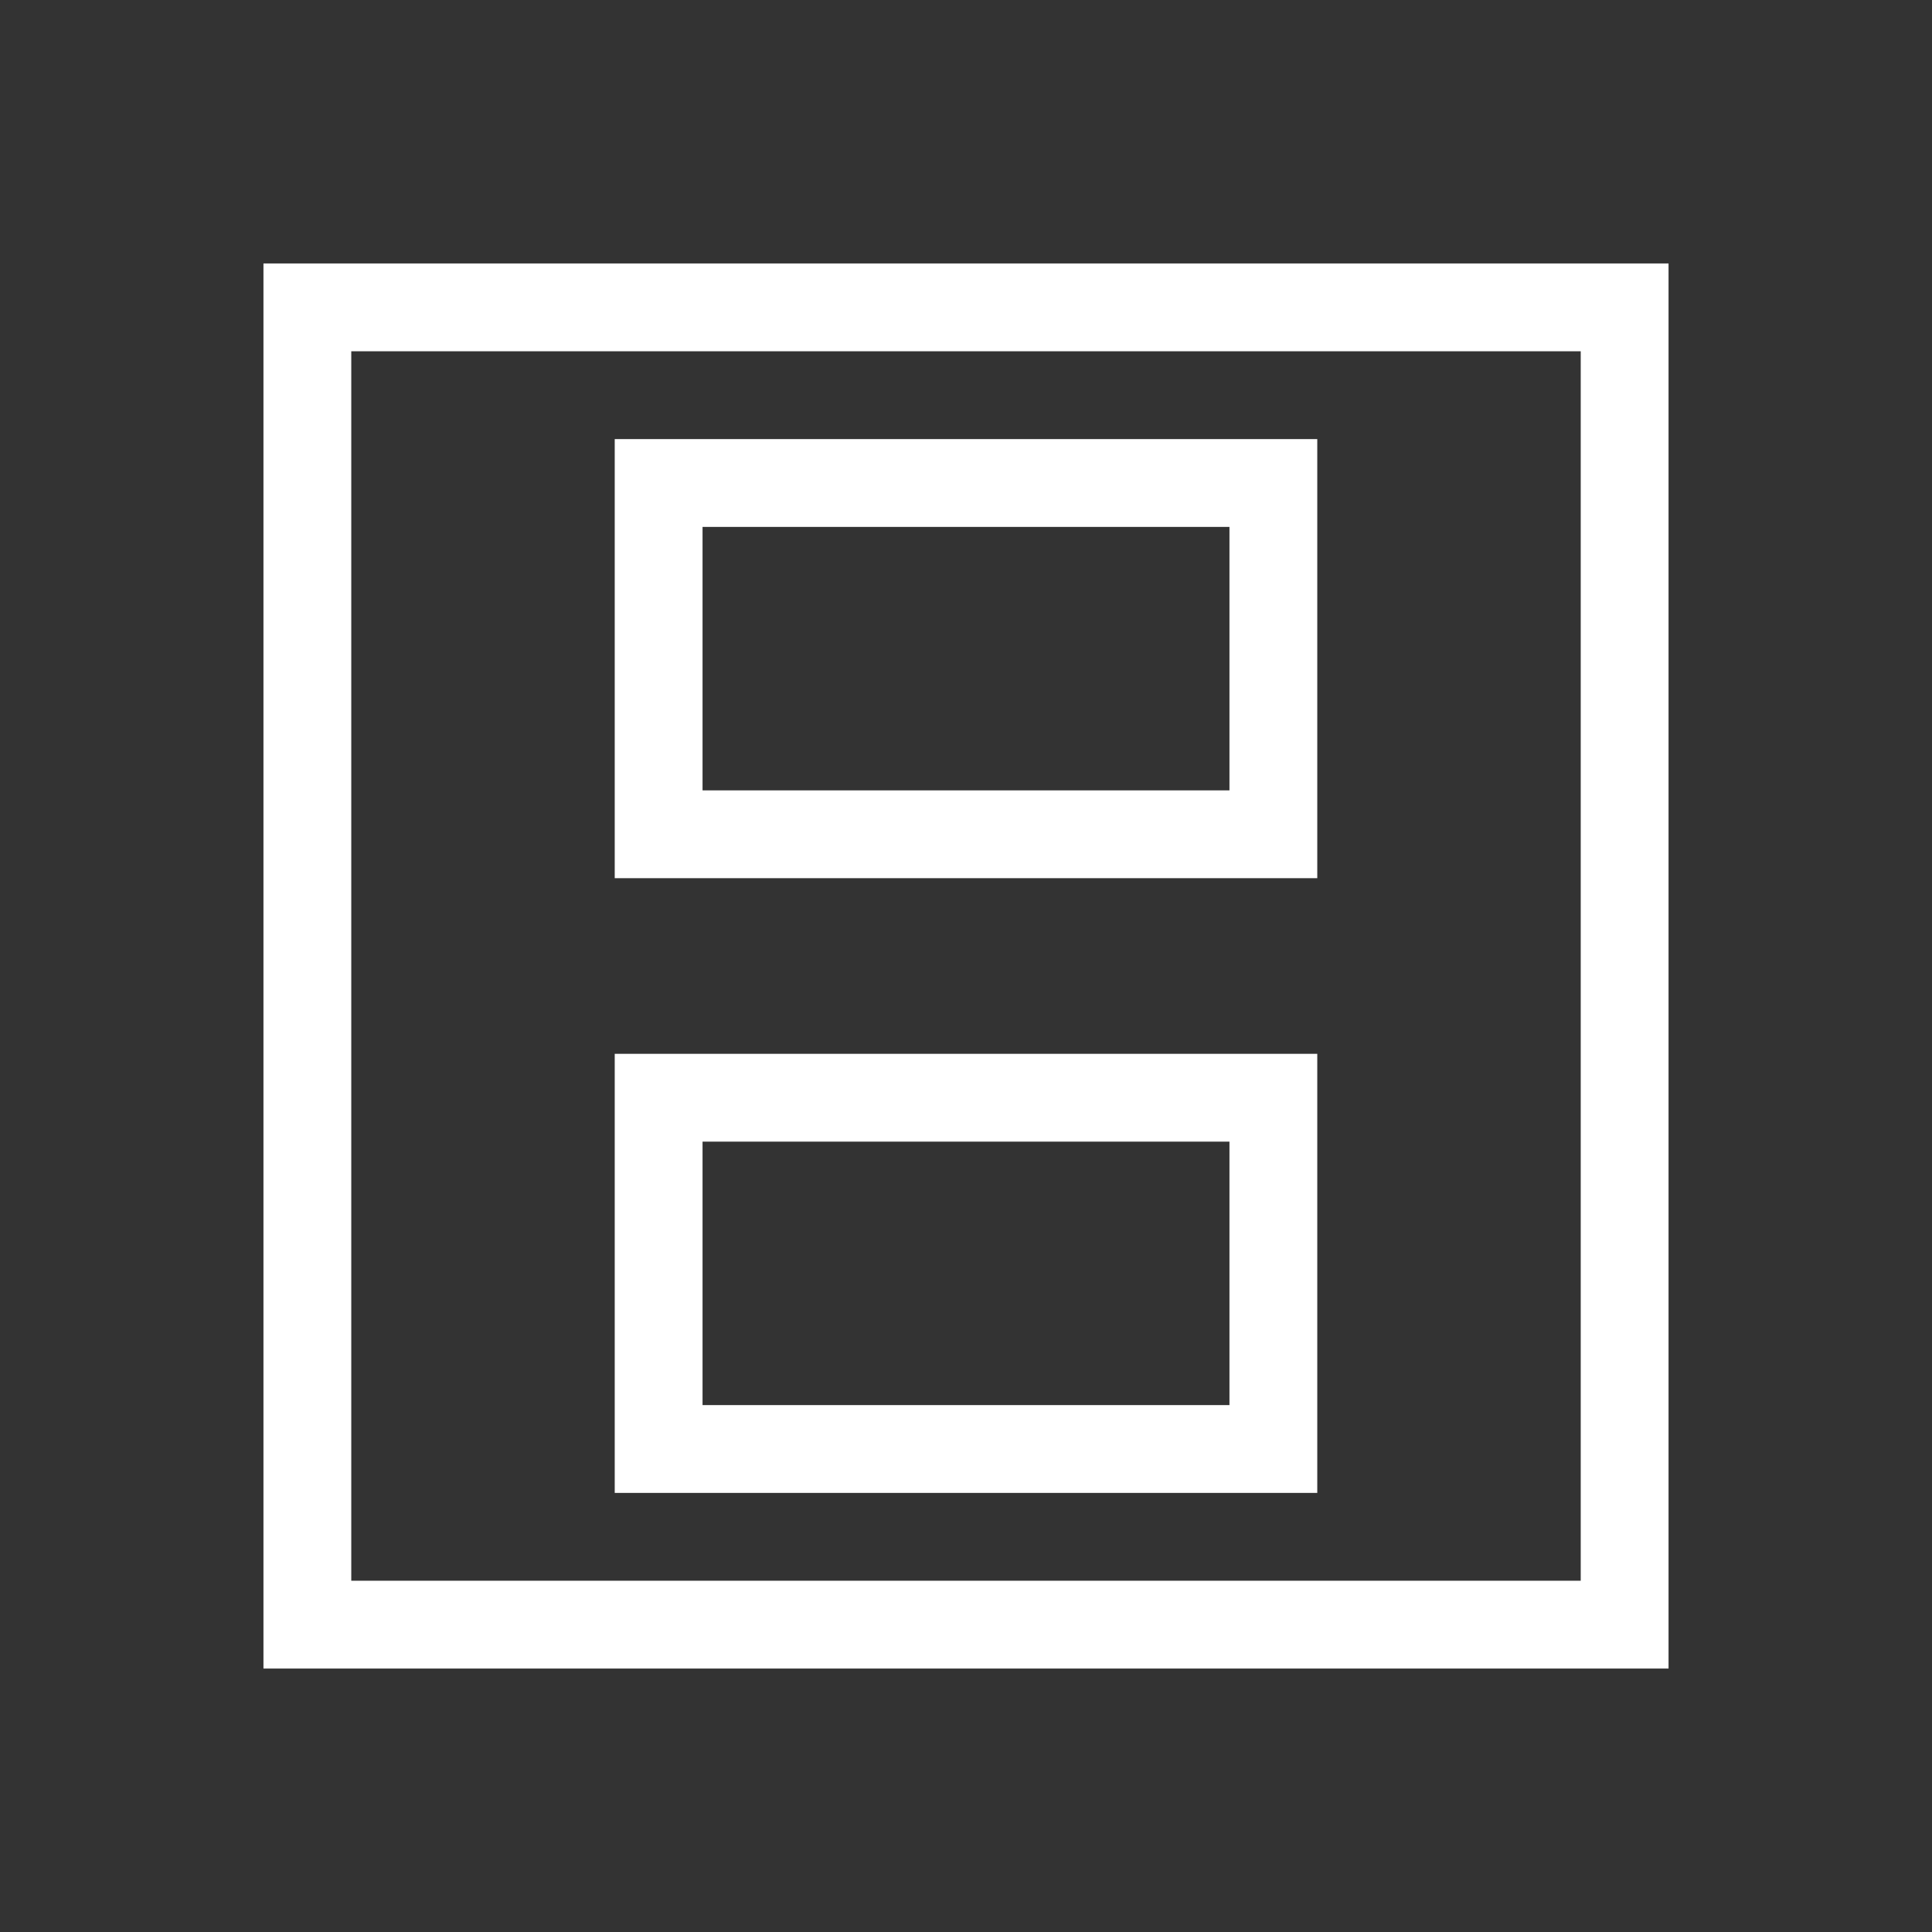 <?xml version="1.0" encoding="UTF-8" standalone="no"?>
<!-- Created with Inkscape (http://www.inkscape.org/) -->

<svg
   xmlns:dc="http://purl.org/dc/elements/1.1/"
   xmlns:cc="http://creativecommons.org/ns#"
   xmlns:rdf="http://www.w3.org/1999/02/22-rdf-syntax-ns#"
   xmlns:svg="http://www.w3.org/2000/svg"
   xmlns="http://www.w3.org/2000/svg"
   xmlns:sodipodi="http://sodipodi.sourceforge.net/DTD/sodipodi-0.dtd"
   xmlns:inkscape="http://www.inkscape.org/namespaces/inkscape"
   width="22"
   height="22"
   id="svg3869"
   version="1.1"
   inkscape:version="0.91 r13725"
   sodipodi:docname="distribute-vertical-margin.svg">
  <rect width="100%" height="100%" fill="#333333" stroke="none"/>
  <defs
     id="defs3871">
    <inkscape:perspective
       sodipodi:type="inkscape:persp3d"
       inkscape:vp_x="0 : 12 : 1"
       inkscape:vp_y="0 : 1000 : 0"
       inkscape:vp_z="24 : 12 : 1"
       inkscape:persp3d-origin="12 : 8 : 1"
       id="perspective4146" />
    <inkscape:perspective
       sodipodi:type="inkscape:persp3d"
       inkscape:vp_x="0 : 12 : 1"
       inkscape:vp_y="0 : 1000 : 0"
       inkscape:vp_z="24 : 12 : 1"
       inkscape:persp3d-origin="12 : 8 : 1"
       id="perspective4090" />
    <clipPath
       clipPathUnits="userSpaceOnUse"
       id="clipPath16">
      <path
         d="m 0,706.465 1490.926,0 L 1490.926,0 0,0 0,706.465 Z"
         id="path18"
         inkscape:connector-curvature="0" />
    </clipPath>
    <clipPath
       clipPathUnits="userSpaceOnUse"
       id="clipPath24">
      <path
         d="m 22.195,686.117 1447.735,0 0,-667.19 -1447.735,0 0,667.19 z"
         id="path26"
         inkscape:connector-curvature="0" />
    </clipPath>
    <clipPath
       clipPathUnits="userSpaceOnUse"
       id="clipPath4534">
      <rect
         ry="16"
         y="8"
         x="8"
         height="32"
         width="32"
         id="rect4536"
         style="fill:url(#linearGradient4538);fill-opacity:1;stroke:none" />
    </clipPath>
    <clipPath
       clipPathUnits="userSpaceOnUse"
       id="clipPath4584">
      <rect
         ry="16"
         y="507.798"
         x="392.571"
         height="32"
         width="32"
         id="rect4586"
         style="fill:url(#linearGradient4588);fill-opacity:1;stroke:none" />
    </clipPath>
    <clipPath
       clipPathUnits="userSpaceOnUse"
       id="clipPath4550">
      <rect
         ry="16"
         y="507.798"
         x="392.571"
         height="32"
         width="32"
         id="rect4552"
         style="fill:url(#linearGradient4554);fill-opacity:1;stroke:none" />
    </clipPath>
    <clipPath
       clipPathUnits="userSpaceOnUse"
       id="clipPath4568">
      <rect
         ry="16"
         y="507.798"
         x="392.571"
         height="32"
         width="32"
         id="rect4570"
         style="fill:url(#linearGradient4572);fill-opacity:1;stroke:none" />
    </clipPath>
    <clipPath
       clipPathUnits="userSpaceOnUse"
       id="clipPath4528">
      <rect
         ry="16"
         y="8"
         x="8"
         height="32"
         width="32"
         id="rect4530"
         style="fill:url(#linearGradient4532);fill-opacity:1;stroke:none" />
    </clipPath>
    <clipPath
       clipPathUnits="userSpaceOnUse"
       id="clipPath4578">
      <rect
         ry="16"
         y="507.798"
         x="392.571"
         height="32"
         width="32"
         id="rect4580"
         style="fill:url(#linearGradient4582);fill-opacity:1;stroke:none" />
    </clipPath>
    <clipPath
       clipPathUnits="userSpaceOnUse"
       id="clipPath4562">
      <rect
         ry="16"
         y="507.798"
         x="392.571"
         height="32"
         width="32"
         id="rect4564"
         style="fill:url(#linearGradient4566);fill-opacity:1;stroke:none" />
    </clipPath>
    <clipPath
       clipPathUnits="userSpaceOnUse"
       id="clipPath4544">
      <rect
         ry="16"
         y="507.798"
         x="392.571"
         height="32"
         width="32"
         id="rect4546"
         style="fill:url(#linearGradient4548);fill-opacity:1;stroke:none" />
    </clipPath>
    <clipPath
       clipPathUnits="userSpaceOnUse"
       id="clipPath4390">
      <rect
         ry="16"
         y="8"
         x="8"
         height="32"
         width="32"
         id="rect4392"
         style="fill:url(#linearGradient4532);fill-opacity:1;stroke:none" />
    </clipPath>
    <clipPath
       clipPathUnits="userSpaceOnUse"
       id="clipPath4407">
      <rect
         ry="16"
         y="507.798"
         x="392.571"
         height="32"
         width="32"
         id="rect4409"
         style="fill:url(#linearGradient4582);fill-opacity:1;stroke:none" />
    </clipPath>
    <clipPath
       clipPathUnits="userSpaceOnUse"
       id="clipPath4424">
      <rect
         ry="16"
         y="507.798"
         x="392.571"
         height="32"
         width="32"
         id="rect4426"
         style="fill:url(#linearGradient4566);fill-opacity:1;stroke:none" />
    </clipPath>
    <clipPath
       clipPathUnits="userSpaceOnUse"
       id="clipPath4441">
      <rect
         ry="16"
         y="507.798"
         x="392.571"
         height="32"
         width="32"
         id="rect4443"
         style="fill:url(#linearGradient4548);fill-opacity:1;stroke:none" />
    </clipPath>
    <clipPath
       id="clipPath4528-1"
       clipPathUnits="userSpaceOnUse">
      <rect
         style="fill:url(#linearGradient4532);fill-opacity:1;stroke:none"
         id="rect4530-7"
         width="32"
         height="32"
         x="8"
         y="8"
         ry="16" />
    </clipPath>
    <clipPath
       id="clipPath4578-8"
       clipPathUnits="userSpaceOnUse">
      <rect
         style="fill:url(#linearGradient4582);fill-opacity:1;stroke:none"
         id="rect4580-7"
         width="32"
         height="32"
         x="392.571"
         y="507.798"
         ry="16" />
    </clipPath>
    <clipPath
       id="clipPath4562-8"
       clipPathUnits="userSpaceOnUse">
      <rect
         style="fill:url(#linearGradient4566);fill-opacity:1;stroke:none"
         id="rect4564-8"
         width="32"
         height="32"
         x="392.571"
         y="507.798"
         ry="16" />
    </clipPath>
    <clipPath
       id="clipPath4544-1"
       clipPathUnits="userSpaceOnUse">
      <rect
         style="fill:url(#linearGradient4548);fill-opacity:1;stroke:none"
         id="rect4546-1"
         width="32"
         height="32"
         x="392.571"
         y="507.798"
         ry="16" />
    </clipPath>
  </defs>
  <sodipodi:namedview
     id="base"
     pagecolor="#ffffff"
     bordercolor="#666666"
     borderopacity="1.0"
     inkscape:pageopacity="0.0"
     inkscape:pageshadow="2"
     inkscape:zoom="22.627416"
     inkscape:cx="-4.9813988"
     inkscape:cy="12.05466"
     inkscape:document-units="px"
     inkscape:current-layer="layer1"
     showgrid="true"
     fit-margin-top="0"
     fit-margin-left="0"
     fit-margin-right="0"
     fit-margin-bottom="0"
     inkscape:window-width="1366"
     inkscape:window-height="633"
     inkscape:window-x="0"
     inkscape:window-y="33"
     inkscape:window-maximized="1"
     inkscape:showpageshadow="false"
     inkscape:object-nodes="true"
     inkscape:snap-bbox="true">
    <inkscape:grid
       type="xygrid"
       id="grid4132" />
    <sodipodi:guide
       position="4,18"
       orientation="18,0"
       id="guide4138" />
    <sodipodi:guide
       position="5,3"
       orientation="0,18"
       id="guide4140" />
    <sodipodi:guide
       position="20,2"
       orientation="-18,0"
       id="guide4142" />
    <sodipodi:guide
       position="2,21"
       orientation="0,-18"
       id="guide4144" />
    <sodipodi:guide
       position="3,19"
       orientation="16,0"
       id="guide4146" />
    <sodipodi:guide
       position="2,4"
       orientation="0,16"
       id="guide4148" />
    <sodipodi:guide
       position="21,20"
       orientation="-16,0"
       id="guide4150" />
    <sodipodi:guide
       position="2,20"
       orientation="0,-16"
       id="guide4152" />
  </sodipodi:namedview>
  <g
     inkscape:label="Capa 1"
     inkscape:groupmode="layer"
     id="layer1"
     transform="translate(-326,-534.362)">
    <g
       transform="translate(-52.857,-5.714)"
       id="layer1-7"
       inkscape:label="Capa 1"
       style="fill:#ffffff;fill-opacity:1">
      <path
         inkscape:connector-curvature="0"
         id="rect4109"
         d="m 397.857,543.076 -1,0 -15,0 0,1 0,14 0,1 1,0 14,0 1,0 0,-16 z m -1,1 0,14 -14,0 0,-14 14,0 z m -3,1 -8,0 0,5 8,0 0,-5 z m 0,7 -8,0 0,5 8,0 0,-5 z m -1,-6 0,3 -6,0 0,-3 6,0 z m 0,7 0,3 -6,0 0,-3 6,0 z"
         style="opacity:1;fill:#ffffff;fill-opacity:1;stroke:none" />
    </g>
  </g>
</svg>
